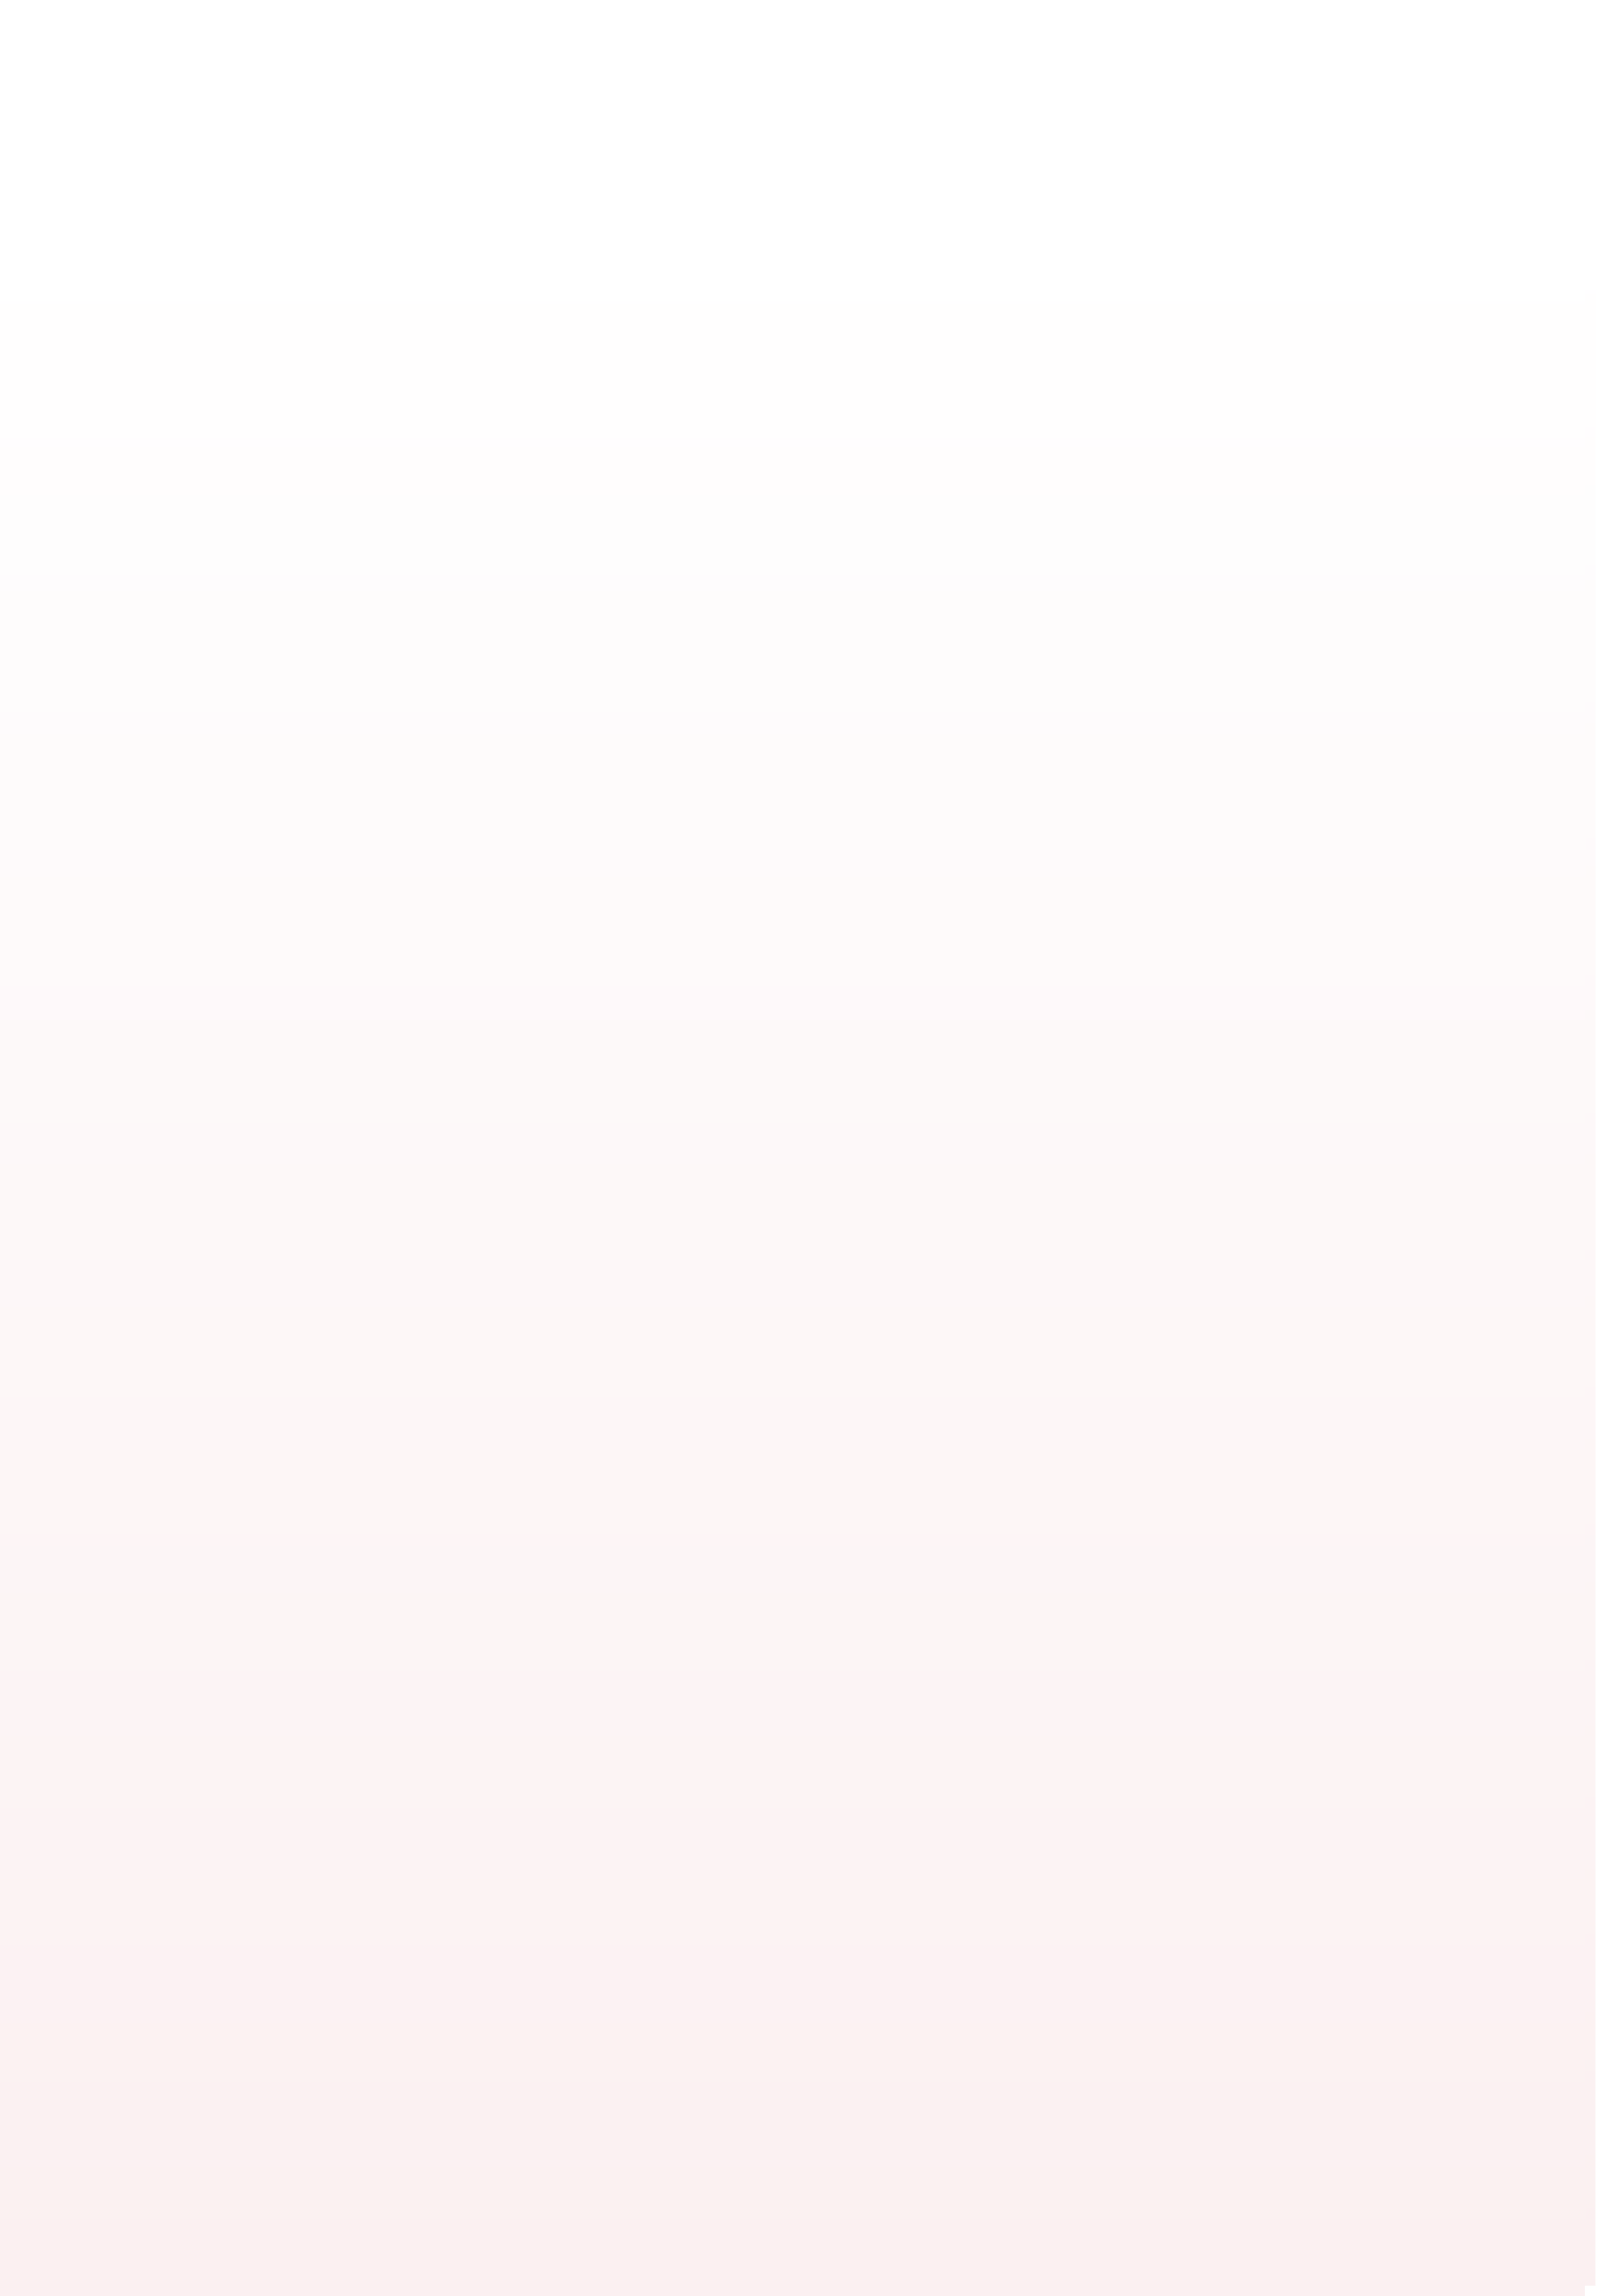 ﻿<?xml version="1.0" encoding="utf-8"?>
<svg version="1.1" xmlns:xlink="http://www.w3.org/1999/xlink" width="760px" height="1086px" xmlns="http://www.w3.org/2000/svg">
  <defs>
    <linearGradient gradientUnits="userSpaceOnUse" x1="375.385" y1="100" x2="375.385" y2="1590" id="LinearGradient5578">
      <stop id="Stop5579" stop-color="#ffffff" offset="0" />
      <stop id="Stop5580" stop-color="#f9e8e9" offset="1" />
    </linearGradient>
    <filter x="0px" y="150px" width="760px" height="1086px" filterUnits="userSpaceOnUse" id="filter5581">
      <feOffset dx="5" dy="-5" in="SourceAlpha" result="shadowOffsetInner" />
      <feGaussianBlur stdDeviation="2.5" in="shadowOffsetInner" result="shadowGaussian" />
      <feComposite in2="shadowGaussian" operator="atop" in="SourceAlpha" result="shadowComposite" />
      <feColorMatrix type="matrix" values="0 0 0 0 0  0 0 0 0 0  0 0 0 0 0  0 0 0 0.349 0  " in="shadowComposite" />
    </filter>
    <g id="widget5582">
      <path d="M 0 1076  L 0 80  C 0 80  112.297 80  224 80  C 240 80  240 64  240 64  C 240 64  240 49.941  240 16  C 240 0  256 0  256 0  C 256 0  283.711 0  368 0  C 384 0  384 14  384 14  L 384 64  C 384 64  384 80  400 80  C 416 80  750 80  750 80  L 750 1076  L 0 1076  Z " fill-rule="nonzero" fill="url(#LinearGradient5578)" stroke="none" transform="matrix(1 0 0 1 0 160 )" />
    </g>
  </defs>
  <g transform="matrix(1 0 0 1 0 -150 )">
    <use xlink:href="#widget5582" filter="url(#filter5581)" />
    <use xlink:href="#widget5582" />
  </g>
</svg>